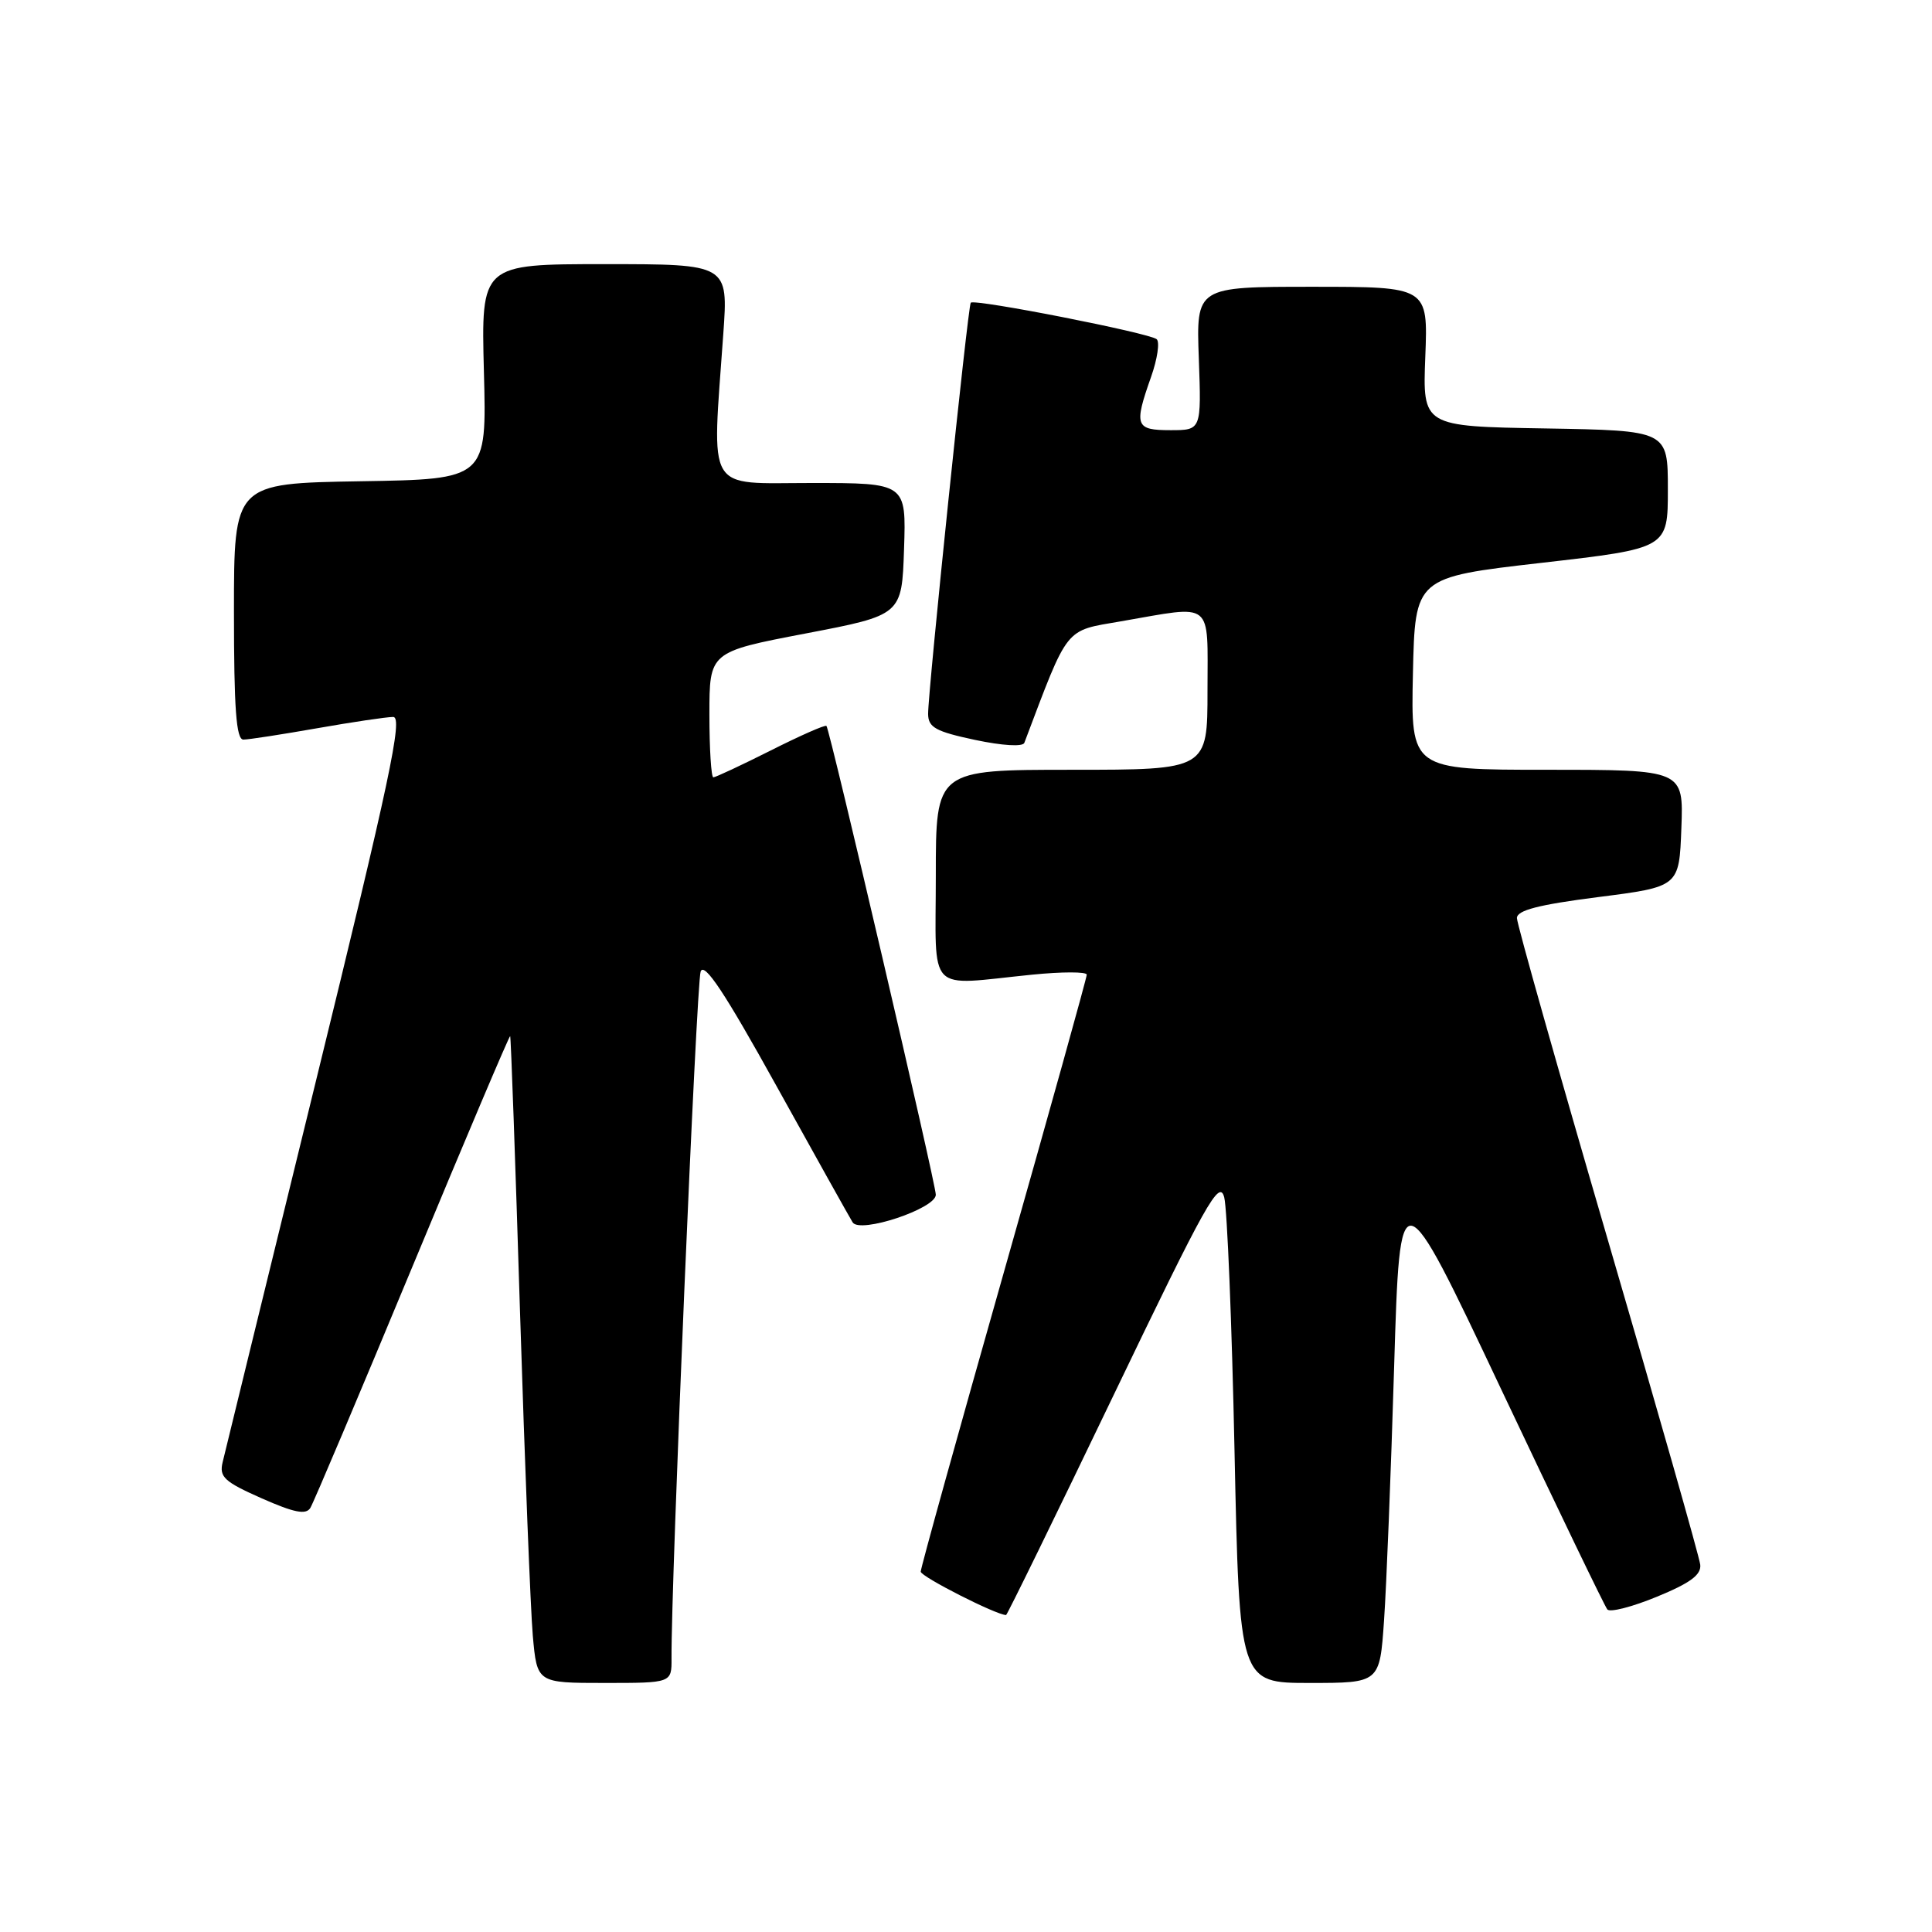 <?xml version="1.0" encoding="UTF-8" standalone="no"?>
<!DOCTYPE svg PUBLIC "-//W3C//DTD SVG 1.1//EN" "http://www.w3.org/Graphics/SVG/1.1/DTD/svg11.dtd" >
<svg xmlns="http://www.w3.org/2000/svg" xmlns:xlink="http://www.w3.org/1999/xlink" version="1.1" viewBox="0 0 256 256">
 <g >
 <path fill="currentColor"
d=" M 88.98 219.75 C 88.91 209.75 92.28 130.22 92.84 128.73 C 93.32 127.44 96.04 131.54 102.87 143.87 C 108.02 153.16 112.57 161.31 112.98 161.97 C 113.93 163.50 124.00 160.15 124.00 158.31 C 124.00 156.86 109.95 96.64 109.51 96.19 C 109.34 96.01 106.02 97.48 102.13 99.44 C 98.23 101.40 94.81 103.00 94.52 103.00 C 94.24 103.00 94.00 99.26 94.00 94.69 C 94.00 86.38 94.00 86.38 106.75 83.94 C 119.50 81.50 119.50 81.50 119.79 72.75 C 120.08 64.00 120.08 64.00 107.54 64.00 C 93.36 64.00 94.33 65.64 95.84 44.25 C 96.50 35.00 96.50 35.00 80.12 35.00 C 63.75 35.00 63.75 35.00 64.12 49.25 C 64.50 63.50 64.50 63.50 47.75 63.77 C 31.00 64.05 31.00 64.05 31.00 81.02 C 31.00 93.94 31.30 98.00 32.25 98.00 C 32.94 98.00 37.33 97.32 42.00 96.50 C 46.67 95.68 51.22 95.00 52.10 95.00 C 53.42 95.00 51.64 103.35 41.86 143.25 C 35.36 169.79 29.79 192.51 29.50 193.75 C 29.03 195.71 29.72 196.34 34.66 198.53 C 38.98 200.44 40.54 200.75 41.12 199.81 C 41.54 199.13 47.63 184.73 54.65 167.83 C 61.67 150.92 67.50 137.18 67.60 137.29 C 67.70 137.41 68.29 153.93 68.91 174.00 C 69.54 194.07 70.30 213.31 70.60 216.75 C 71.16 223.00 71.16 223.00 80.08 223.00 C 89.00 223.00 89.00 223.00 88.98 219.75 Z  M 183.39 214.75 C 183.71 210.21 184.31 195.07 184.73 181.10 C 185.50 155.70 185.50 155.70 198.92 184.10 C 206.31 199.72 212.63 212.84 212.98 213.26 C 213.33 213.68 216.29 212.92 219.56 211.57 C 223.97 209.76 225.45 208.67 225.29 207.32 C 225.18 206.32 219.67 186.95 213.04 164.27 C 206.42 141.60 201.00 122.42 201.00 121.65 C 201.00 120.62 203.85 119.88 211.75 118.87 C 222.50 117.50 222.50 117.50 222.79 109.75 C 223.08 102.00 223.08 102.00 205.01 102.00 C 186.94 102.00 186.94 102.00 187.22 89.25 C 187.50 76.50 187.50 76.50 204.25 74.58 C 221.00 72.66 221.00 72.66 221.00 64.85 C 221.00 57.05 221.00 57.05 204.75 56.77 C 188.50 56.50 188.50 56.50 188.86 47.25 C 189.22 38.00 189.22 38.00 173.86 38.00 C 158.50 38.00 158.50 38.00 158.85 47.50 C 159.19 57.00 159.19 57.00 155.10 57.00 C 150.44 57.00 150.23 56.44 152.52 49.95 C 153.36 47.58 153.69 45.33 153.27 44.95 C 152.35 44.13 129.07 39.56 128.63 40.11 C 128.25 40.58 122.96 91.64 122.98 94.61 C 123.00 96.39 123.98 96.93 129.19 98.04 C 132.83 98.81 135.53 98.97 135.73 98.43 C 141.64 82.81 140.99 83.63 148.52 82.33 C 160.96 80.18 160.00 79.41 160.00 91.50 C 160.00 102.00 160.00 102.00 142.00 102.00 C 124.00 102.00 124.00 102.00 124.00 116.00 C 124.00 132.02 122.59 130.57 136.75 129.15 C 140.74 128.75 144.00 128.75 144.00 129.15 C 144.00 129.56 139.05 147.32 133.00 168.64 C 126.95 189.95 122.00 207.77 122.00 208.25 C 122.00 208.91 132.02 214.00 133.31 214.00 C 133.45 214.00 139.85 200.91 147.53 184.92 C 159.85 159.28 161.58 156.17 162.22 158.67 C 162.61 160.23 163.23 175.34 163.58 192.25 C 164.23 223.00 164.23 223.00 173.53 223.00 C 182.82 223.00 182.82 223.00 183.39 214.75 Z "/>
</g>
</svg>